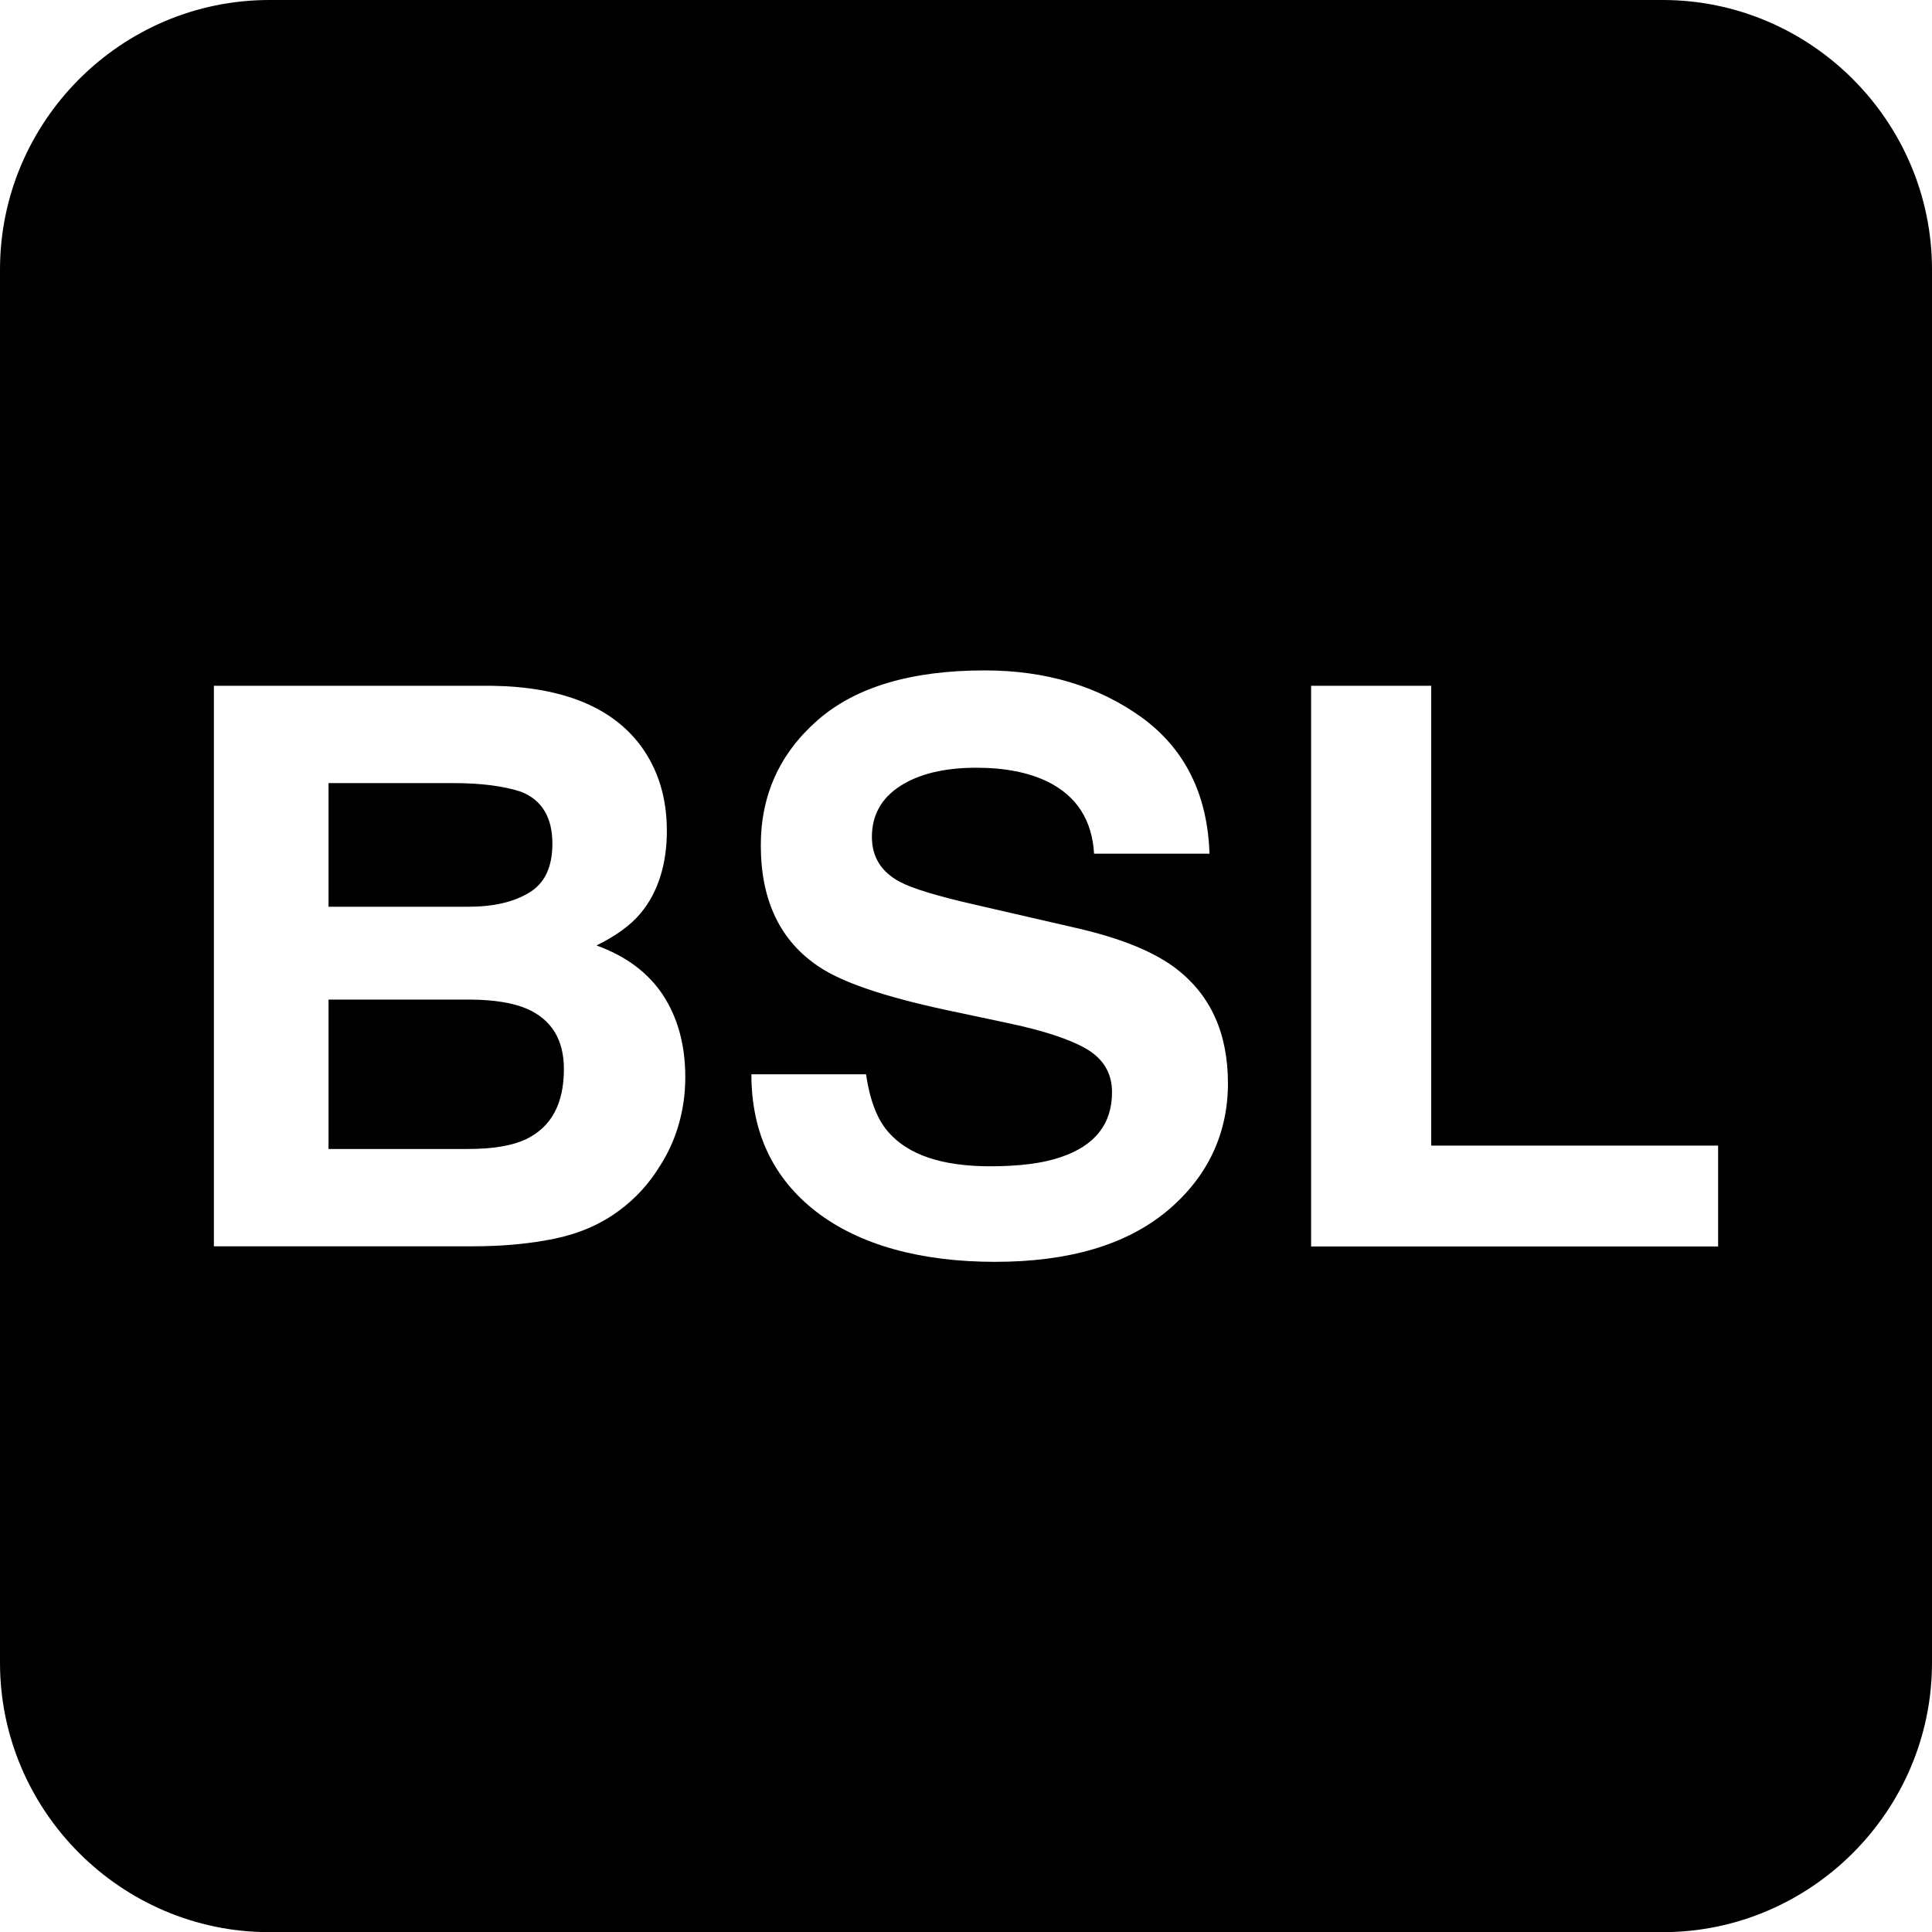 <svg width="24" height="24" viewBox="0 0 24 24" fill="none" xmlns="http://www.w3.org/2000/svg">
  <g clip-path="url(#clip0_8324_4272)">
    <path
      d="M6.477 9.837C6.257 9.764 5.976 9.728 5.634 9.728H4.081V11.264H5.817C6.127 11.264 6.377 11.207 6.57 11.091C6.765 10.976 6.862 10.773 6.862 10.48C6.862 10.155 6.733 9.94 6.477 9.837ZM6.552 12.534C6.382 12.46 6.145 12.419 5.839 12.417H4.081V14.273H5.813C6.123 14.273 6.364 14.233 6.536 14.151C6.85 13.999 7.005 13.709 7.005 13.281C7.005 12.919 6.855 12.67 6.552 12.534ZM6.552 12.534C6.382 12.46 6.145 12.419 5.839 12.417H4.081V14.273H5.813C6.123 14.273 6.364 14.233 6.536 14.151C6.85 13.999 7.005 13.709 7.005 13.281C7.005 12.919 6.855 12.67 6.552 12.534ZM6.57 11.091C6.765 10.976 6.862 10.773 6.862 10.48C6.862 10.155 6.733 9.94 6.477 9.837C6.257 9.764 5.976 9.728 5.634 9.728H4.081V11.264H5.817C6.127 11.264 6.377 11.207 6.57 11.091ZM20.654 0H3.346C1.505 0 0 1.507 0 3.348V20.656C0 22.495 1.505 24.002 3.346 24.002H20.654C22.495 24.002 24 22.495 24 20.656V3.348C24 1.507 22.495 0 20.654 0ZM8.194 14.49C8.06 14.709 7.891 14.891 7.69 15.039C7.461 15.21 7.192 15.325 6.882 15.389C6.572 15.452 6.237 15.482 5.874 15.482H2.657V8.519H6.106C6.978 8.531 7.595 8.778 7.957 9.261C8.176 9.557 8.284 9.911 8.284 10.323C8.284 10.734 8.174 11.09 7.954 11.349C7.832 11.495 7.649 11.627 7.41 11.745C7.774 11.876 8.049 12.08 8.235 12.36C8.419 12.641 8.513 12.981 8.513 13.381C8.513 13.781 8.406 14.163 8.194 14.49ZM14.497 15.044C13.992 15.464 13.279 15.675 12.36 15.675C11.44 15.675 10.68 15.467 10.142 15.054C9.605 14.639 9.334 14.07 9.334 13.345H10.758C10.805 13.664 10.895 13.901 11.031 14.058C11.278 14.346 11.701 14.488 12.302 14.488C12.661 14.488 12.953 14.451 13.176 14.375C13.603 14.231 13.814 13.962 13.814 13.567C13.814 13.337 13.711 13.159 13.503 13.034C13.293 12.91 12.963 12.802 12.511 12.707L11.738 12.543C10.978 12.379 10.457 12.201 10.172 12.008C9.691 11.688 9.451 11.185 9.451 10.501C9.451 9.877 9.686 9.359 10.157 8.946C10.627 8.535 11.318 8.328 12.231 8.328C12.992 8.328 13.642 8.523 14.18 8.91C14.717 9.3 15 9.864 15.025 10.605H13.591C13.566 10.186 13.374 9.888 13.015 9.711C12.778 9.595 12.482 9.537 12.128 9.537C11.733 9.537 11.418 9.613 11.183 9.764C10.949 9.915 10.831 10.126 10.831 10.397C10.831 10.646 10.948 10.832 11.178 10.954C11.329 11.036 11.643 11.132 12.128 11.242L13.379 11.53C13.93 11.657 14.341 11.825 14.615 12.036C15.04 12.365 15.254 12.837 15.254 13.459C15.254 14.08 15.002 14.624 14.497 15.044ZM21.343 15.484H16.287V8.519H17.779V14.231H21.343V15.484ZM6.552 12.534C6.382 12.46 6.145 12.419 5.839 12.417H4.081V14.273H5.813C6.123 14.273 6.364 14.233 6.536 14.151C6.85 13.999 7.005 13.709 7.005 13.281C7.005 12.919 6.855 12.67 6.552 12.534ZM6.57 11.091C6.765 10.976 6.862 10.773 6.862 10.48C6.862 10.155 6.733 9.94 6.477 9.837C6.257 9.764 5.976 9.728 5.634 9.728H4.081V11.264H5.817C6.127 11.264 6.377 11.207 6.57 11.091Z"
      class="icon__shape" fill="currentColor" />
  </g>
  <defs>
    <clipPath id="clip0_8324_4272">
      <rect width="24" height="24" fill="white" />
    </clipPath>
  </defs>
</svg>
